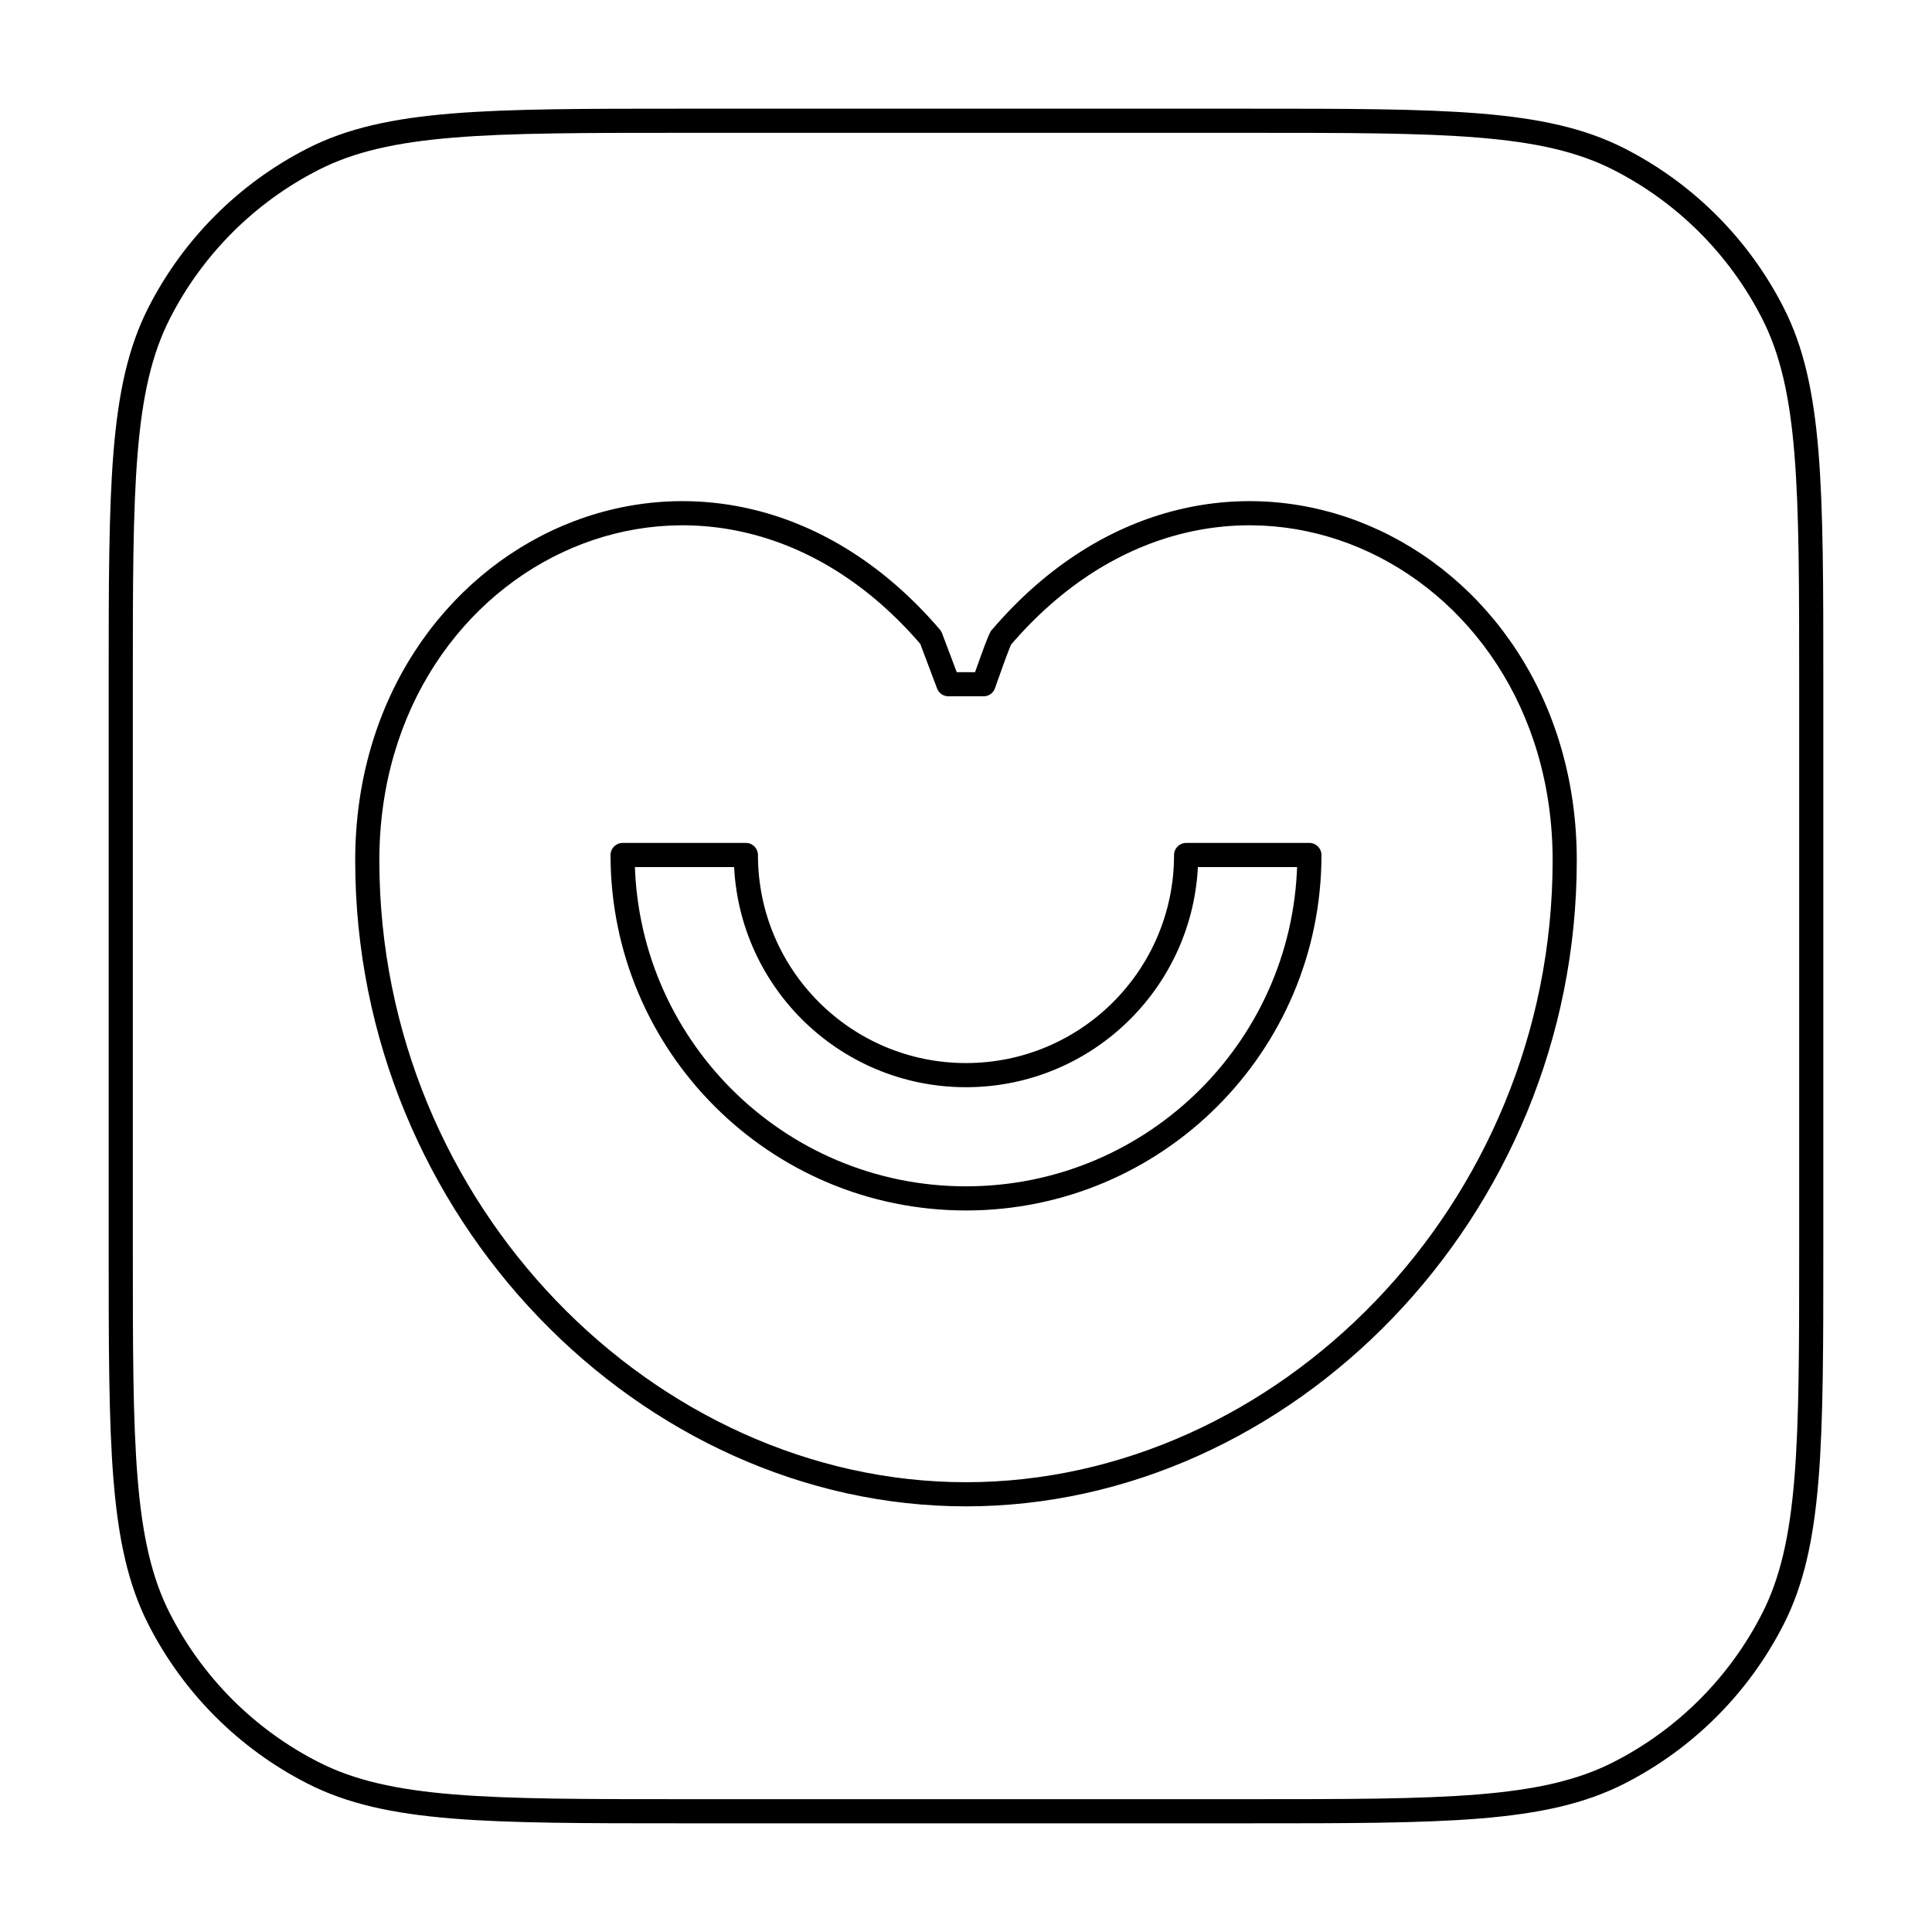 <svg viewBox="0 0 80 80" fill="none">
  <path d="M12.963 73.41L13.19 72.965L12.963 73.41ZM6.589 67.037L7.035 66.81L6.589 67.037ZM73.41 67.037L72.965 66.81L73.41 67.037ZM67.037 73.41L66.81 72.965L67.037 73.41ZM67.037 6.589L66.81 7.035L67.037 6.589ZM73.41 12.963L72.965 13.19L73.41 12.963ZM12.963 6.589L13.19 7.035L12.963 6.589ZM6.589 12.963L7.035 13.19L6.589 12.963ZM39.271 28.333L38.803 28.51C38.876 28.704 39.062 28.833 39.271 28.833V28.333ZM40.729 28.333V28.833C40.942 28.833 41.131 28.698 41.201 28.497L40.729 28.333ZM41.458 26.399V26.899C41.604 26.899 41.743 26.835 41.838 26.724L41.458 26.399ZM38.541 26.399L39.009 26.223C38.989 26.169 38.959 26.119 38.922 26.074L38.541 26.399ZM30.885 35.404H31.385C31.385 35.128 31.162 34.904 30.885 34.904V35.404ZM49.115 35.404V34.904C48.838 34.904 48.615 35.128 48.615 35.404H49.115ZM54.219 35.404H54.719C54.719 35.128 54.495 34.904 54.219 34.904V35.404ZM25.781 35.404V34.904C25.505 34.904 25.281 35.128 25.281 35.404H25.781ZM28.333 5.5H51.667V4.5H28.333V5.5ZM74.5 28.333V51.667H75.5V28.333H74.5ZM51.667 74.5H28.333V75.5H51.667V74.5ZM5.5 51.667V28.333H4.5V51.667H5.5ZM28.333 74.5C24.241 74.5 21.203 74.5 18.796 74.303C16.395 74.107 14.667 73.718 13.19 72.965L12.736 73.856C14.378 74.693 16.252 75.098 18.714 75.3C21.171 75.5 24.258 75.5 28.333 75.5V74.5ZM4.5 51.667C4.5 55.742 4.5 58.829 4.7 61.286C4.902 63.748 5.307 65.622 6.144 67.264L7.035 66.81C6.282 65.333 5.893 63.605 5.697 61.204C5.5 58.797 5.5 55.759 5.5 51.667H4.5ZM13.19 72.965C10.54 71.615 8.385 69.46 7.035 66.81L6.144 67.264C7.59 70.103 9.898 72.41 12.736 73.856L13.19 72.965ZM74.5 51.667C74.5 55.759 74.5 58.797 74.303 61.204C74.107 63.605 73.718 65.333 72.965 66.81L73.856 67.264C74.693 65.622 75.098 63.748 75.3 61.286C75.5 58.829 75.5 55.742 75.5 51.667H74.5ZM51.667 75.5C55.742 75.5 58.829 75.5 61.286 75.3C63.748 75.098 65.622 74.693 67.264 73.856L66.81 72.965C65.333 73.718 63.605 74.107 61.204 74.303C58.797 74.5 55.759 74.5 51.667 74.5V75.5ZM72.965 66.81C71.615 69.46 69.46 71.615 66.81 72.965L67.264 73.856C70.103 72.41 72.41 70.103 73.856 67.264L72.965 66.81ZM51.667 5.5C55.759 5.5 58.797 5.5 61.204 5.697C63.605 5.893 65.333 6.282 66.81 7.035L67.264 6.144C65.622 5.307 63.748 4.902 61.286 4.7C58.829 4.5 55.742 4.5 51.667 4.5V5.5ZM75.5 28.333C75.5 24.258 75.5 21.171 75.3 18.714C75.098 16.252 74.693 14.378 73.856 12.736L72.965 13.19C73.718 14.667 74.107 16.395 74.303 18.796C74.5 21.203 74.5 24.241 74.5 28.333H75.5ZM66.81 7.035C69.46 8.385 71.615 10.54 72.965 13.19L73.856 12.736C72.41 9.898 70.103 7.59 67.264 6.144L66.81 7.035ZM28.333 4.5C24.258 4.5 21.171 4.5 18.714 4.7C16.252 4.902 14.378 5.307 12.736 6.144L13.19 7.035C14.667 6.282 16.395 5.893 18.796 5.697C21.203 5.5 24.241 5.5 28.333 5.5V4.5ZM5.5 28.333C5.5 24.241 5.5 21.203 5.697 18.796C5.893 16.395 6.282 14.667 7.035 13.19L6.144 12.736C5.307 14.378 4.902 16.252 4.7 18.714C4.5 21.171 4.5 24.258 4.5 28.333H5.5ZM12.736 6.144C9.898 7.59 7.59 9.898 6.144 12.736L7.035 13.19C8.385 10.54 10.54 8.385 13.19 7.035L12.736 6.144ZM64.291 35.625C64.291 49.951 52.83 61.375 40 61.375V62.375C53.419 62.375 65.291 50.466 65.291 35.625H64.291ZM40 61.375C27.169 61.375 15.708 49.951 15.708 35.625H14.708C14.708 50.466 26.58 62.375 40 62.375V61.375ZM39.271 28.833H40.729V27.833H39.271V28.833ZM41.838 26.724C46.18 21.646 51.782 20.775 56.289 22.683C60.811 24.598 64.291 29.337 64.291 35.625H65.291C65.291 28.951 61.584 23.839 56.678 21.762C51.757 19.678 45.693 20.676 41.078 26.074L41.838 26.724ZM15.708 35.625C15.708 29.337 19.189 24.598 23.711 22.683C28.217 20.775 33.82 21.646 38.161 26.724L38.922 26.074C34.306 20.676 28.242 19.678 23.321 21.762C18.416 23.839 14.708 28.951 14.708 35.625H15.708ZM38.074 26.576L38.803 28.51L39.739 28.157L39.009 26.223L38.074 26.576ZM40.729 28.333C41.201 28.497 41.201 28.497 41.201 28.497C41.201 28.497 41.201 28.497 41.201 28.497C41.201 28.497 41.201 28.497 41.201 28.497C41.201 28.497 41.202 28.497 41.202 28.496C41.202 28.495 41.203 28.494 41.203 28.492C41.204 28.488 41.206 28.483 41.209 28.476C41.214 28.462 41.221 28.442 41.23 28.415C41.248 28.363 41.275 28.288 41.306 28.197C41.37 28.017 41.455 27.776 41.542 27.537C41.63 27.296 41.717 27.059 41.786 26.884C41.821 26.795 41.848 26.729 41.866 26.688C41.876 26.665 41.879 26.662 41.875 26.668C41.875 26.669 41.863 26.691 41.841 26.718C41.83 26.731 41.804 26.762 41.764 26.794C41.734 26.817 41.625 26.899 41.458 26.899V25.899C41.29 25.899 41.179 25.982 41.147 26.007C41.103 26.041 41.075 26.075 41.061 26.091C41.033 26.126 41.014 26.159 41.006 26.174C40.986 26.209 40.968 26.247 40.955 26.277C40.925 26.342 40.891 26.427 40.855 26.519C40.781 26.707 40.69 26.953 40.602 27.196C40.514 27.44 40.428 27.683 40.363 27.865C40.331 27.956 40.305 28.032 40.286 28.085C40.277 28.112 40.269 28.133 40.264 28.147C40.262 28.154 40.26 28.16 40.259 28.163C40.258 28.165 40.258 28.167 40.257 28.168C40.257 28.168 40.257 28.169 40.257 28.169C40.257 28.169 40.257 28.169 40.257 28.169C40.257 28.169 40.257 28.169 40.257 28.169C40.257 28.169 40.257 28.169 40.729 28.333ZM40 44.019C35.242 44.019 31.385 40.162 31.385 35.404H30.385C30.385 40.714 34.69 45.019 40 45.019V44.019ZM48.615 35.404C48.615 40.162 44.758 44.019 40 44.019V45.019C45.31 45.019 49.615 40.714 49.615 35.404H48.615ZM54.219 34.904H49.115V35.904H54.219V34.904ZM40 50.123C48.129 50.123 54.719 43.533 54.719 35.404H53.719C53.719 42.981 47.577 49.123 40 49.123V50.123ZM25.281 35.404C25.281 43.533 31.871 50.123 40 50.123V49.123C32.423 49.123 26.281 42.981 26.281 35.404H25.281ZM30.885 34.904H25.781V35.904H30.885V34.904Z" fill="currentColor" />
</svg>
